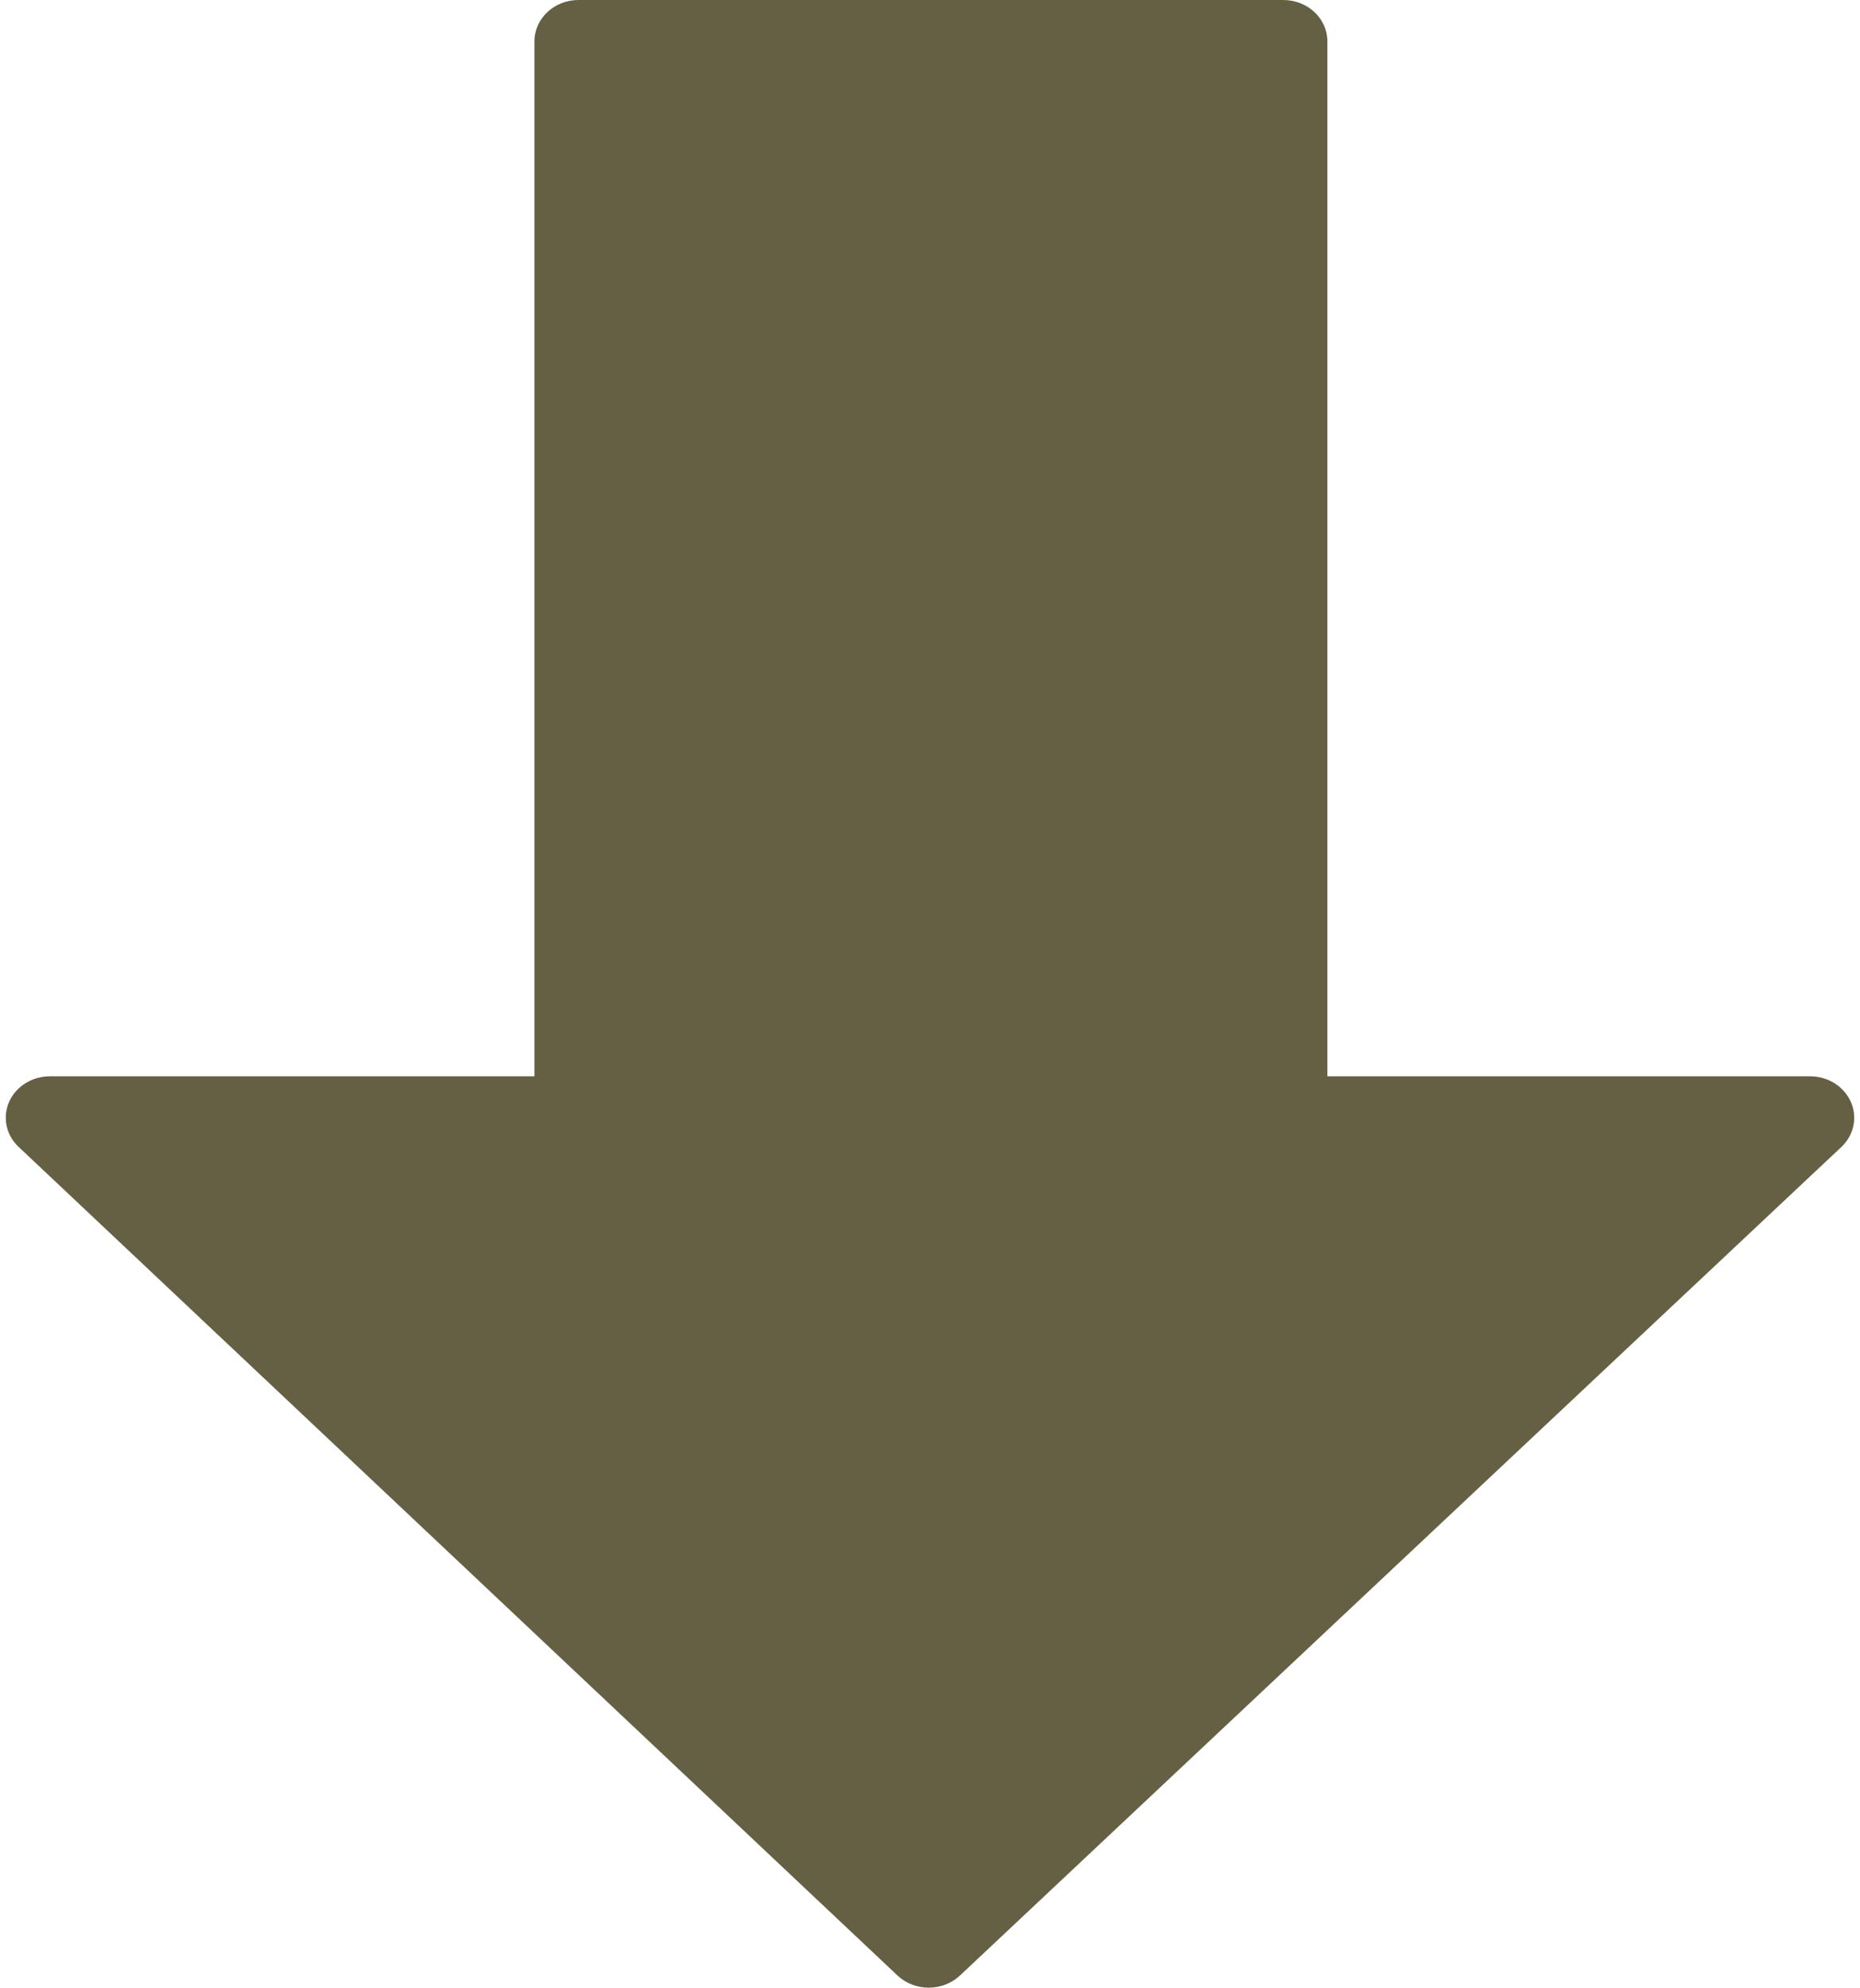 <svg width="102" height="109" viewBox="0 0 102 109" fill="none" xmlns="http://www.w3.org/2000/svg">
<path d="M101.498 60.425C101.121 59.576 100.241 59.022 99.265 59.022H72.793V2.27C72.793 1.017 71.71 0 70.376 0H31.723C30.389 0 29.307 1.017 29.307 2.27V59.022H2.732C1.756 59.022 0.877 59.576 0.5 60.42C0.128 61.27 0.331 62.246 1.022 62.895L49.218 108.333C49.672 108.76 50.286 109 50.929 109C51.571 109 52.185 108.76 52.639 108.337L100.976 62.9C101.667 62.25 101.874 61.274 101.498 60.425Z" fill="#656044"/>
</svg>

